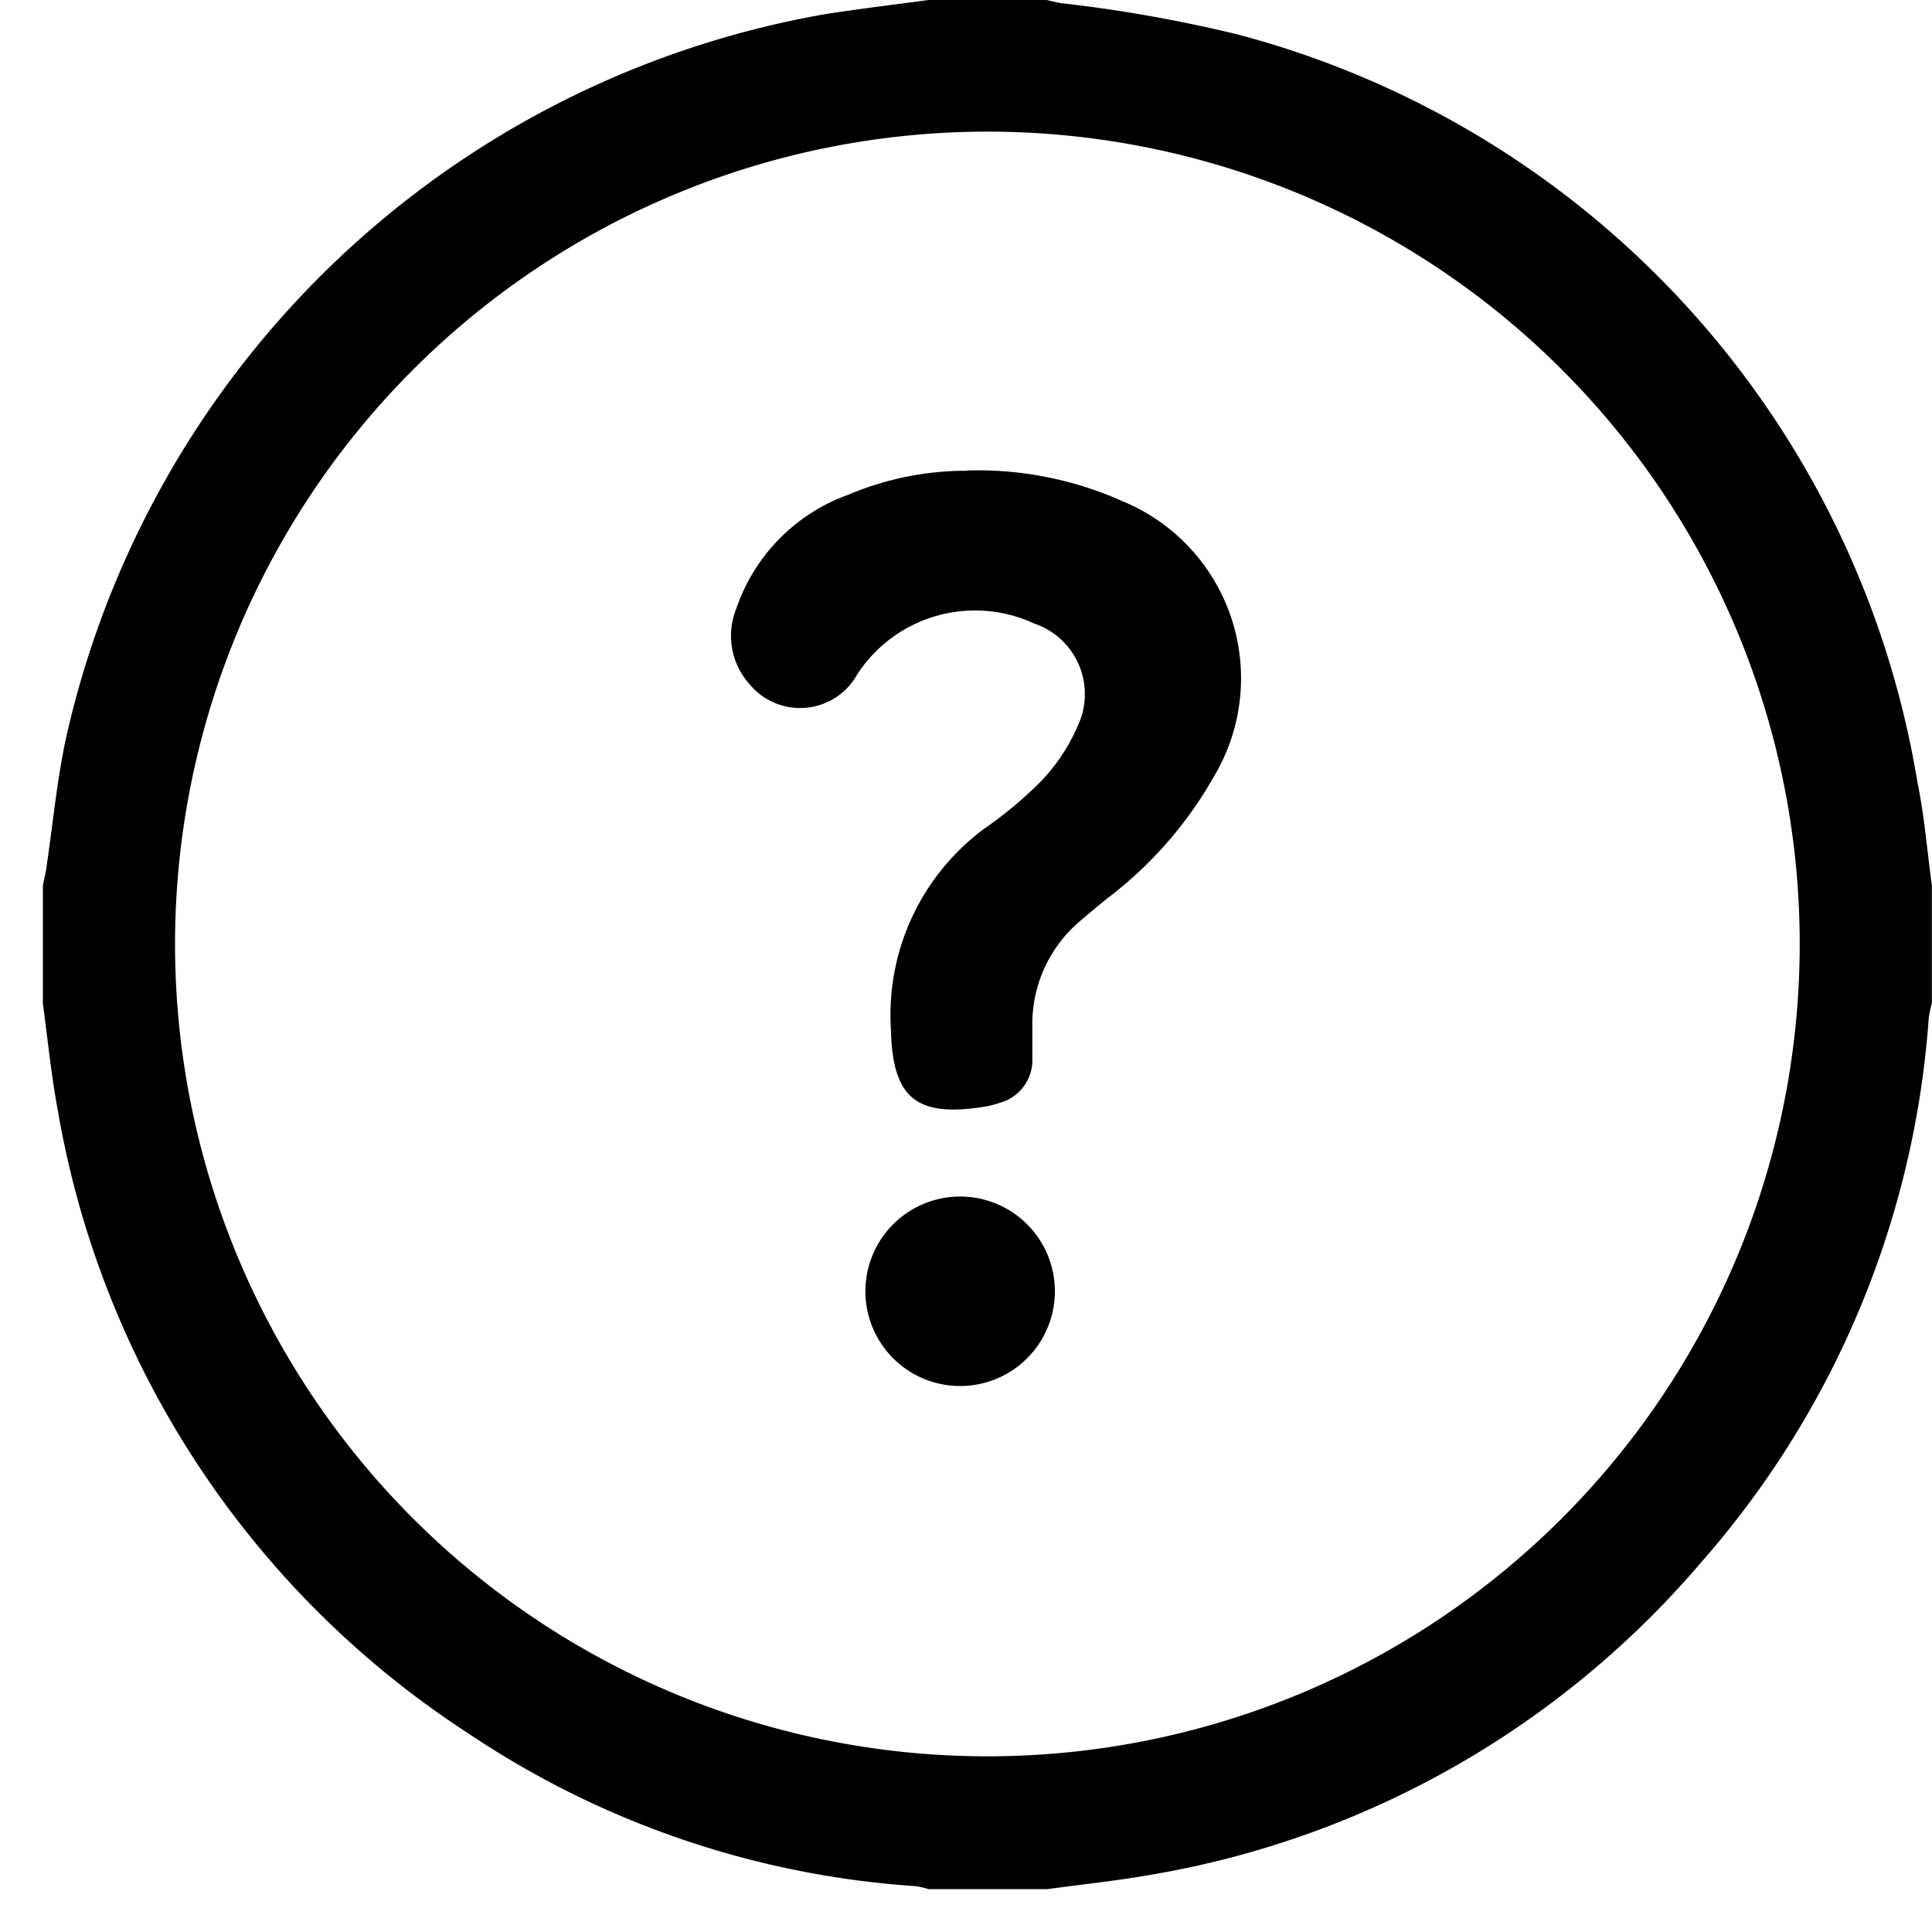 <svg xmlns="http://www.w3.org/2000/svg" xmlns:xlink="http://www.w3.org/1999/xlink" width="15" height="15" viewBox="0 0 15 15">
  <defs>
    <clipPath id="clip-path">
      <rect id="Rectangle_606" data-name="Rectangle 606" width="15" height="15" fill="none"/>
    </clipPath>
  </defs>
  <g id="Help_Center_icon" data-name="Help Center icon" transform="translate(0.4)">
    <g id="Group_592" data-name="Group 592" transform="translate(-0.4)" clip-path="url(#clip-path)">
      <path id="Path_855" data-name="Path 855" d="M0,7.792V6.875c.008-.041.018-.083.025-.124.05-.335.082-.673.15-1A7.334,7.334,0,0,1,6.056.113C6.328.069,6.6.038,6.875,0h.917c.037.008.073.017.11.024A11.033,11.033,0,0,1,9.278.268a7.215,7.215,0,0,1,5.275,5.8c.055.265.076.537.113.805v.917a.846.846,0,0,0-.024.111,7.166,7.166,0,0,1-1.775,4.238A7.183,7.183,0,0,1,8.6,14.556c-.266.047-.537.075-.8.111H6.875a.606.606,0,0,0-.1-.023A7.073,7.073,0,0,1,3.3,13.456,7.224,7.224,0,0,1,.114,8.611C.064,8.34.037,8.065,0,7.792m1.026-.47a6.307,6.307,0,1,0,6.322-6.3,6.31,6.31,0,0,0-6.322,6.3" transform="translate(0.333)"/>
      <path id="Path_856" data-name="Path 856" d="M141.607,95.64a2.749,2.749,0,0,1,1.206.237,1.487,1.487,0,0,1,.708,2.147,3.092,3.092,0,0,1-.814.931c-.082.066-.163.133-.24.2a1.046,1.046,0,0,0-.351.772c0,.091,0,.181,0,.272a.344.344,0,0,1-.259.352.651.651,0,0,1-.111.028c-.532.086-.716-.067-.728-.6a1.8,1.8,0,0,1,.723-1.557,3.133,3.133,0,0,0,.449-.376,1.464,1.464,0,0,0,.3-.475.578.578,0,0,0-.36-.743,1.091,1.091,0,0,0-1.371.391.508.508,0,0,1-.835.084.562.562,0,0,1-.107-.589,1.429,1.429,0,0,1,.873-.887,2.346,2.346,0,0,1,.924-.185" transform="translate(-134.101 -91.987)"/>
      <path id="Path_857" data-name="Path 857" d="M168.654,243.721a.735.735,0,1,1-1.471.017.735.735,0,1,1,1.471-.017" transform="translate(-160.464 -233.704)"/>
    </g>
  </g>
</svg>
